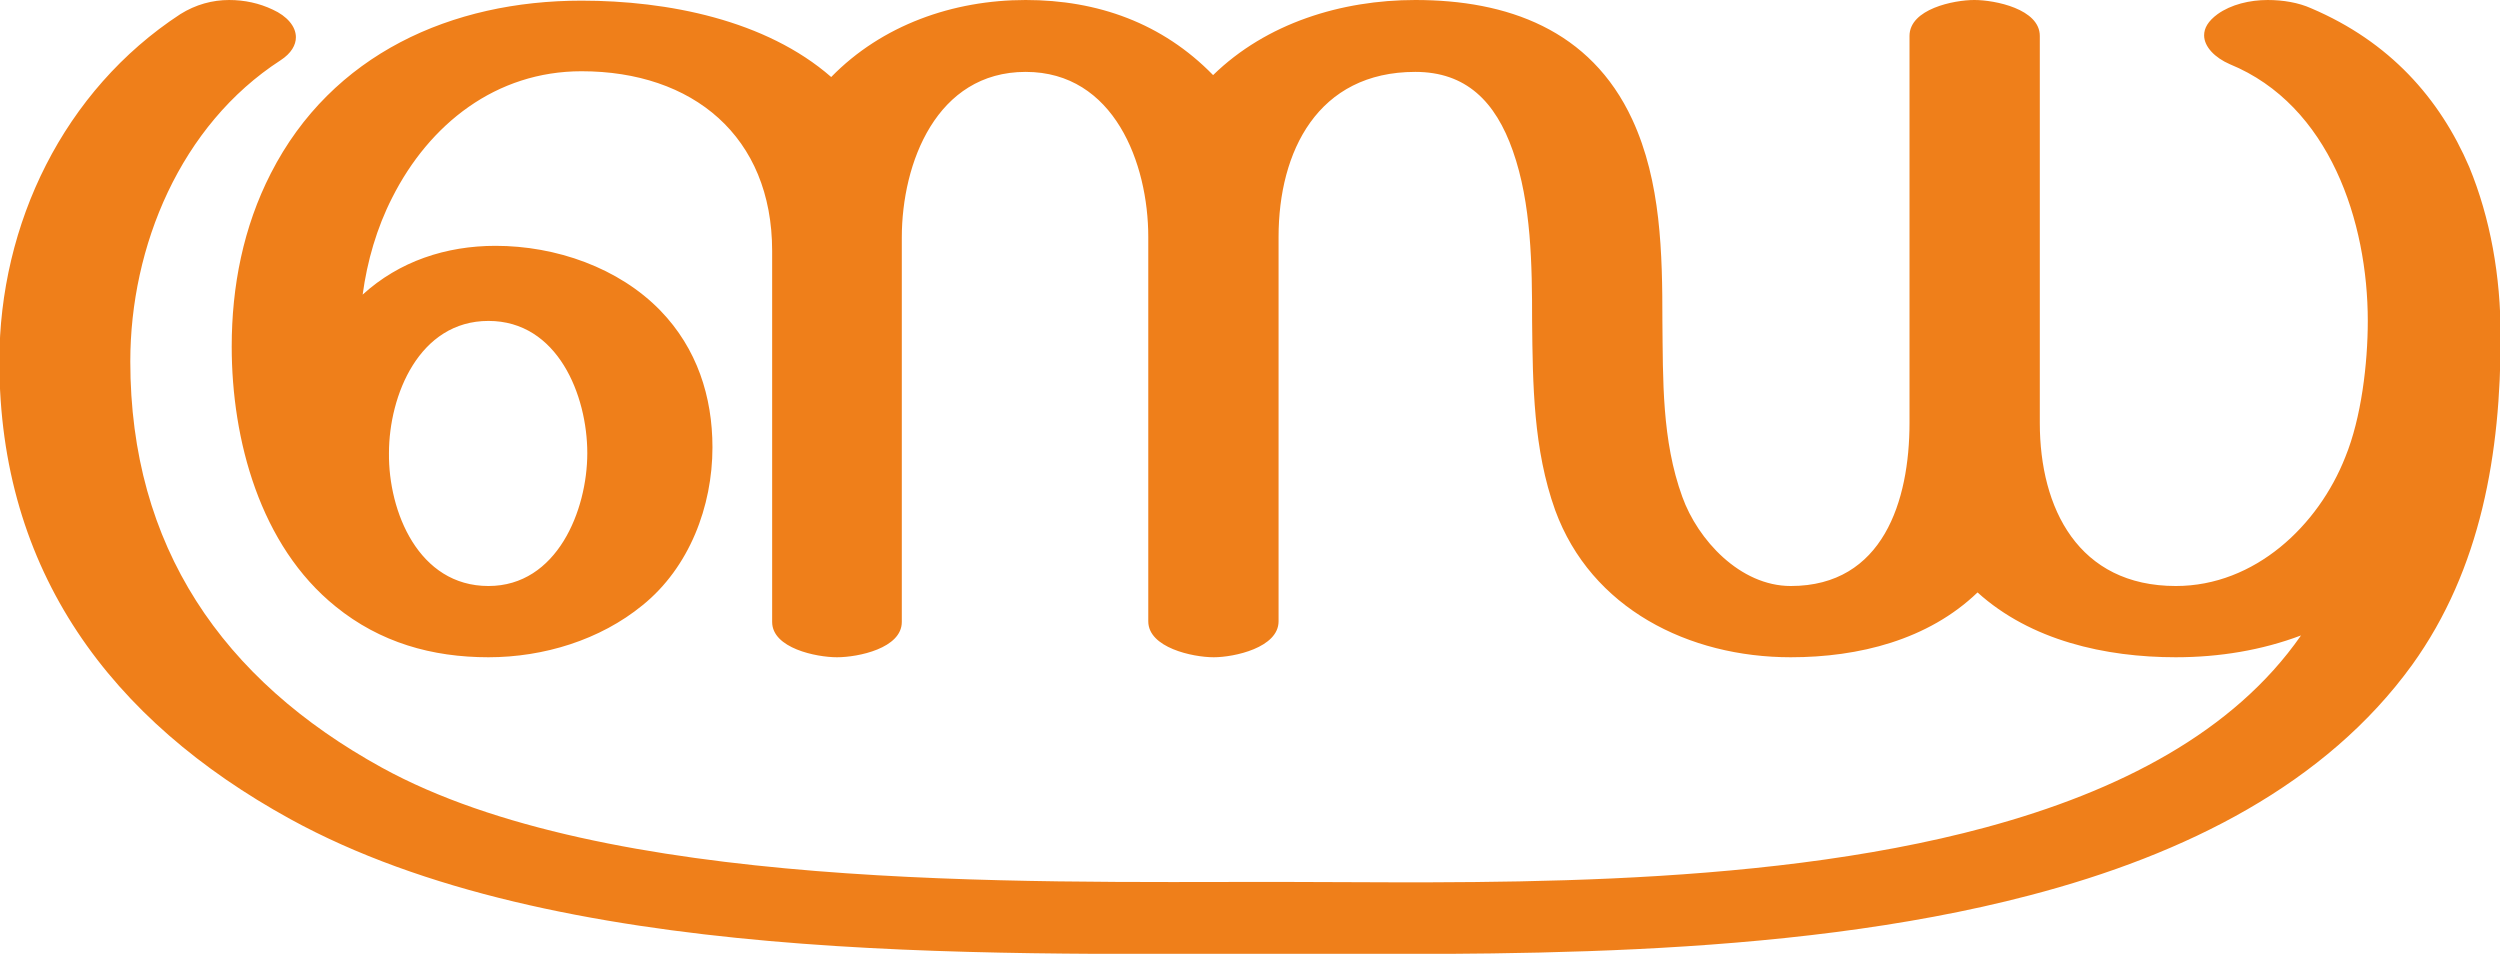 <?xml version="1.0" encoding="UTF-8"?>
<!DOCTYPE svg PUBLIC "-//W3C//DTD SVG 1.1//EN" "http://www.w3.org/Graphics/SVG/1.1/DTD/svg11.dtd">
<!-- Creator: CorelDRAW X8 -->
<svg xmlns="http://www.w3.org/2000/svg" xml:space="preserve" width="3895px" height="1486px" version="1.1" style="shape-rendering:geometricPrecision; text-rendering:geometricPrecision; image-rendering:optimizeQuality; fill-rule:evenodd; clip-rule:evenodd"
viewBox="0 0 3895 1486"
 xmlns:xlink="http://www.w3.org/1999/xlink">
 <defs>
  <style type="text/css">
   <![CDATA[
    .fil0 {fill:#EF7F1A;fill-rule:nonzero}
   ]]>
  </style>
 </defs>
 <g id="Layer_x0020_1">
  <path class="fil0" d="M3390 1024c68,0 134,-11 195,-34 -105,151 -284,243 -491,299 -366,99 -819,85 -1106,85 -404,0 -1044,14 -1393,-178 -249,-137 -392,-345 -392,-633 0,-179 78,-368 234,-469 17,-11 24,-24 24,-36 0,-17 -14,-33 -36,-43 -21,-10 -44,-15 -68,-15 -26,0 -52,7 -76,22 -182,119 -282,327 -282,541 0,327 173,559 453,713 413,227 1067,210 1536,210 322,0 785,11 1174,-91 245,-64 462,-174 596,-359 108,-150 138,-331 138,-512 0,-94 -16,-184 -49,-264 -46,-107 -124,-195 -246,-247 -20,-9 -44,-13 -68,-13 -28,0 -57,7 -78,22 -15,11 -21,22 -21,33 0,18 17,35 40,45 156,64 215,246 215,400 0,66 -10,151 -35,212 -42,107 -141,201 -264,201 -152,0 -212,-121 -212,-254l0 -603c0,-42 -70,-56 -102,-56 -32,0 -101,14 -101,56l0 603c0,121 -41,254 -185,254 -79,0 -145,-72 -169,-139 -32,-88 -30,-182 -31,-274 0,-105 -2,-217 -47,-314 -65,-140 -195,-186 -338,-186 -115,0 -232,36 -315,117 -79,-81 -180,-117 -292,-117 -113,0 -224,39 -303,120 -102,-89 -255,-119 -389,-119 -202,0 -389,83 -484,269 -43,84 -61,176 -61,270 0,145 44,310 162,405 69,56 150,79 238,79 86,0 174,-27 240,-81 73,-59 109,-154 109,-246 0,-79 -24,-154 -81,-213 -65,-67 -163,-101 -257,-101 -77,0 -150,24 -207,76 7,-52 22,-104 46,-151 58,-115 162,-197 295,-197 173,0 297,101 297,280l0 578c0,41 69,55 101,55 33,0 101,-14 101,-55l0 -599c0,-116 54,-258 193,-258 138,0 191,143 191,257l0 599c0,41 69,56 102,56 32,0 101,-15 101,-56l0 -599c0,-133 61,-257 213,-257 79,0 125,46 152,123 29,82 30,179 30,265 1,100 2,200 36,295 56,153 208,229 367,229 106,0 214,-27 291,-101 83,75 199,101 309,101zm-2629 -111c-109,0 -156,-116 -155,-207 0,-90 47,-206 155,-206 108,0 154,116 154,206 0,89 -47,207 -154,207z"/>
 </g>
</svg>
